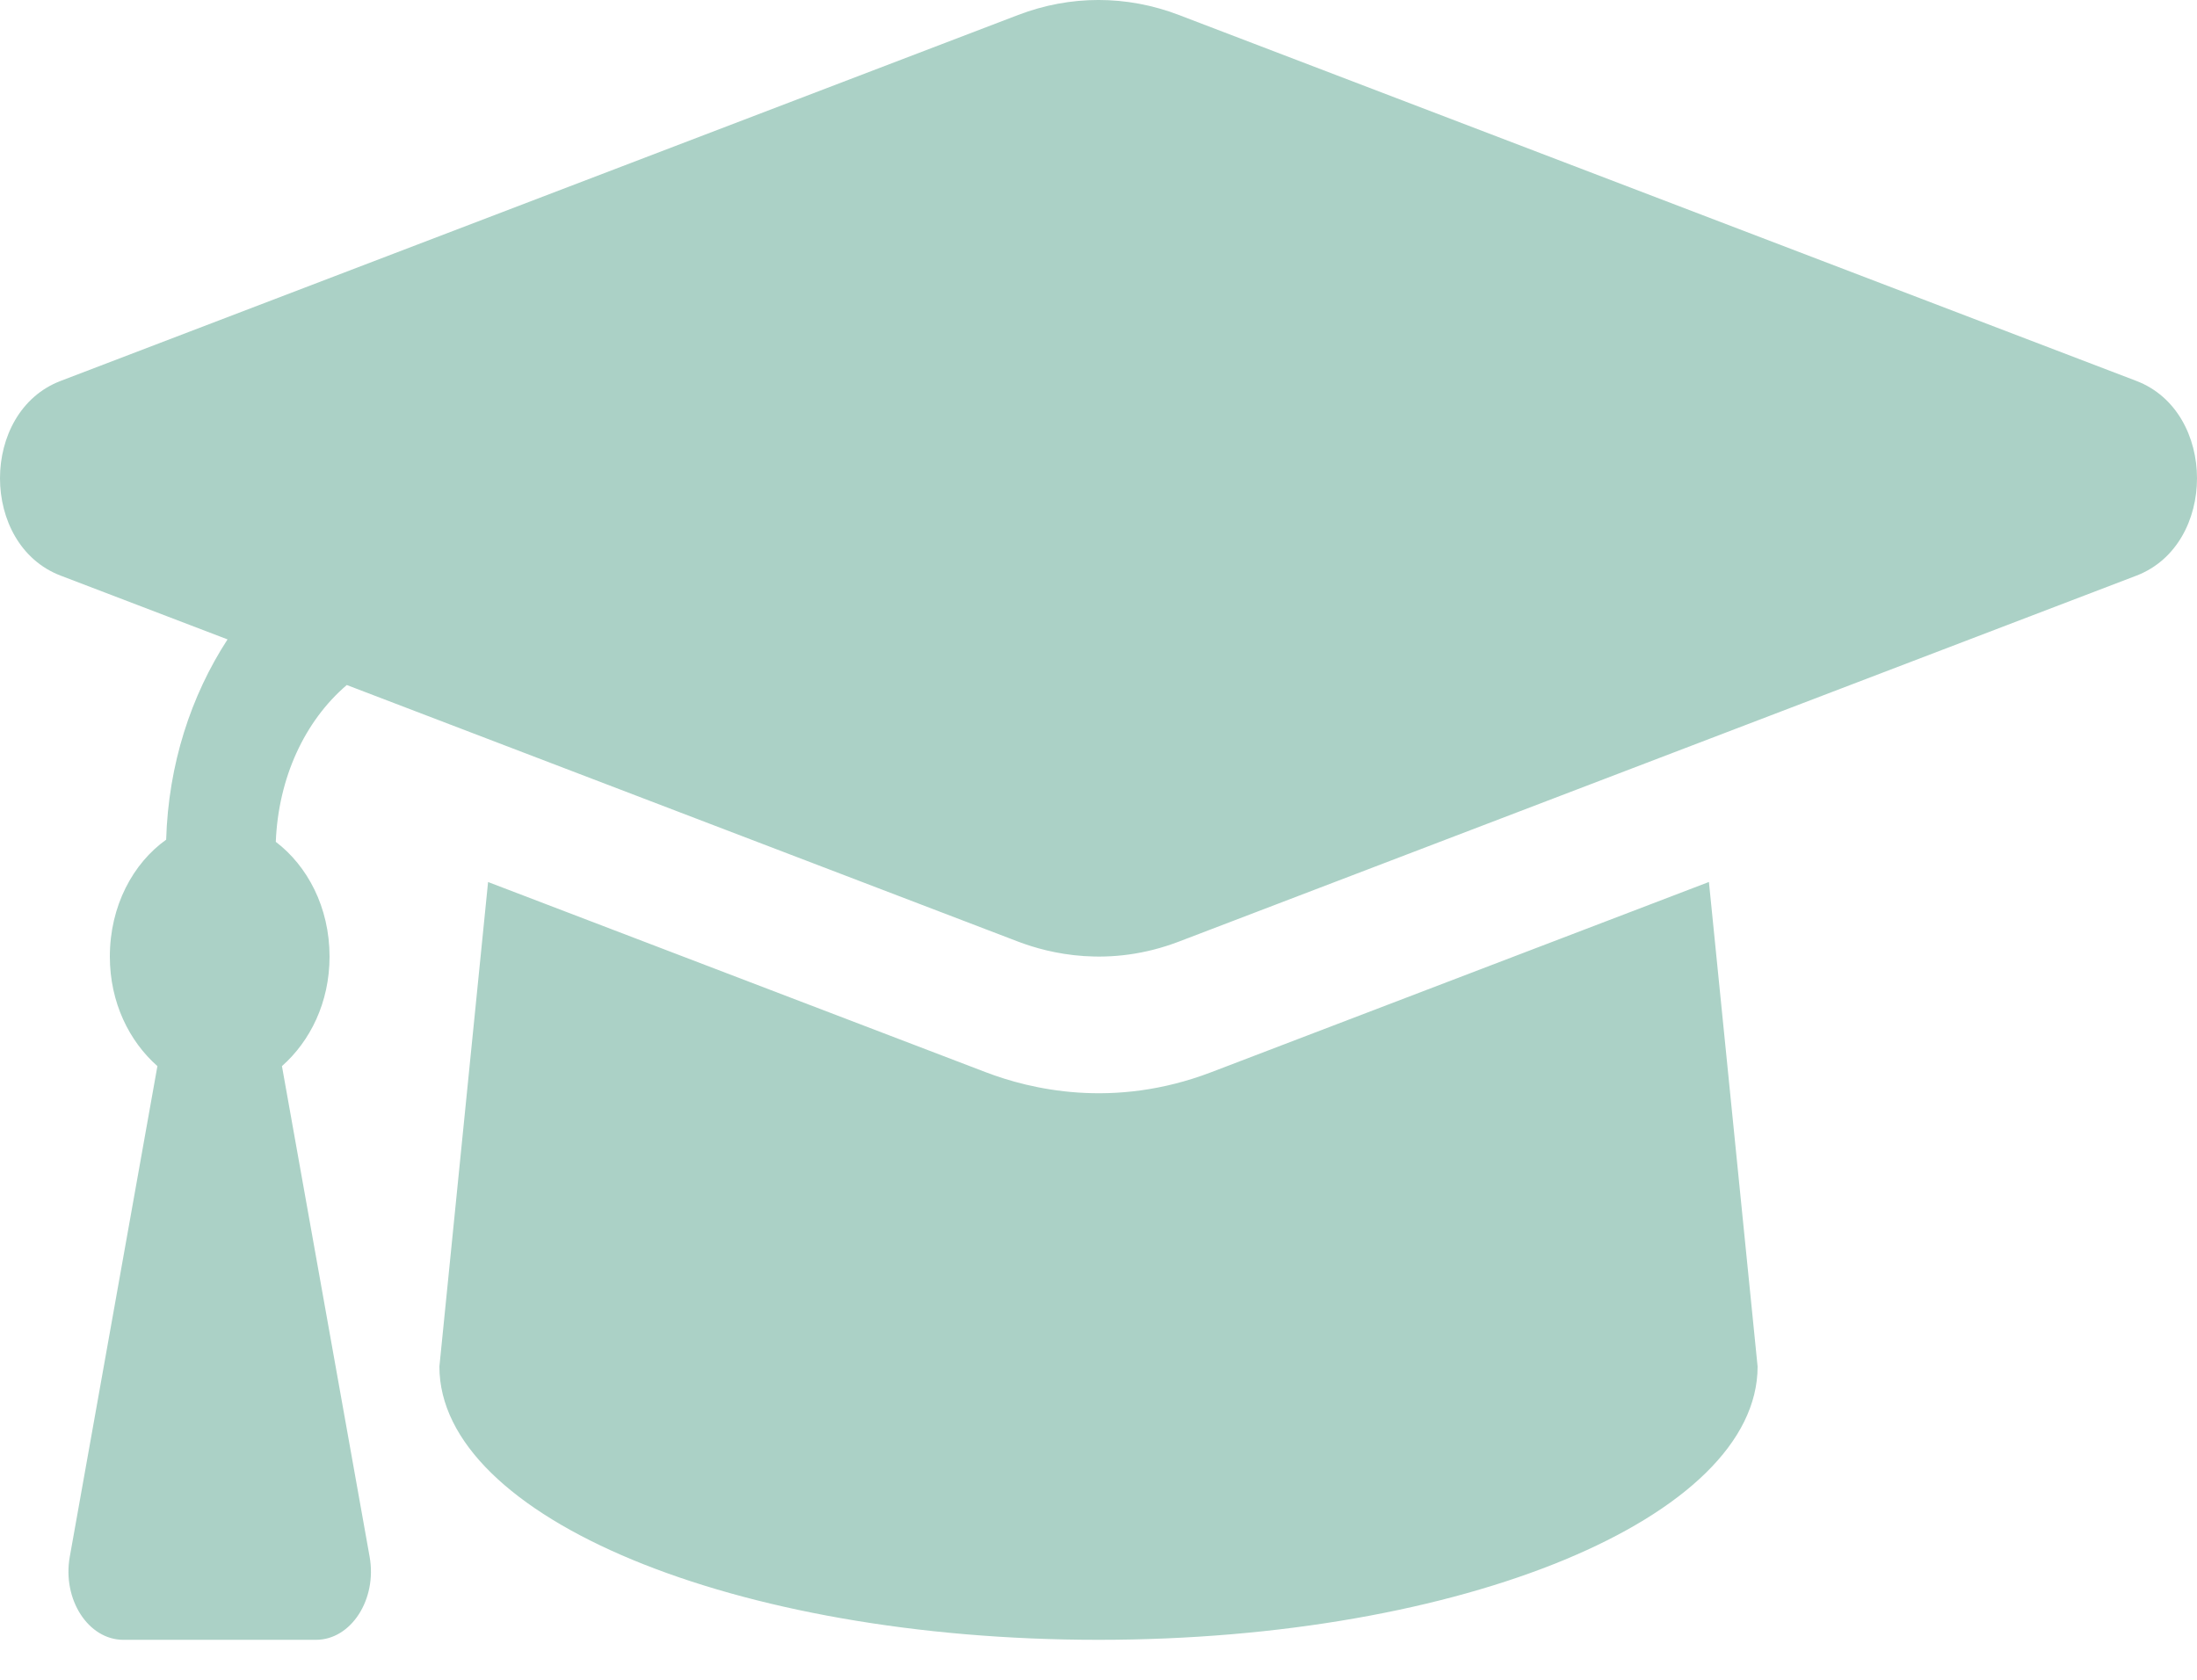 <svg width="51" height="39" viewBox="0 0 51 39" fill="none" xmlns="http://www.w3.org/2000/svg">
<path d="M49.593 8.844L27.364 0.347C26.153 -0.116 24.846 -0.116 23.636 0.347L1.407 8.844C-0.469 9.561 -0.469 12.647 1.407 13.364L5.282 14.845C4.432 16.153 3.909 17.748 3.857 19.495C3.09 20.042 2.55 21.03 2.55 22.209C2.55 23.277 3.002 24.177 3.654 24.752L1.62 36.142C1.443 37.132 2.048 38.072 2.864 38.072H7.335C8.151 38.072 8.757 37.132 8.58 36.142L6.545 24.752C7.197 24.177 7.65 23.277 7.65 22.209C7.65 21.062 7.134 20.102 6.402 19.545C6.462 18.055 7.074 16.739 8.05 15.904L23.635 21.862C24.357 22.137 25.742 22.481 27.364 21.862L49.593 13.365C51.469 12.647 51.469 9.562 49.593 8.844ZM28.113 24.895C25.839 25.763 23.902 25.283 22.886 24.895L11.33 20.478L10.2 31.727C10.2 35.231 17.05 38.072 25.5 38.072C33.95 38.072 40.8 35.231 40.8 31.727L39.67 20.477L28.113 24.895Z" fill="#abd1c6"/>
</svg>
